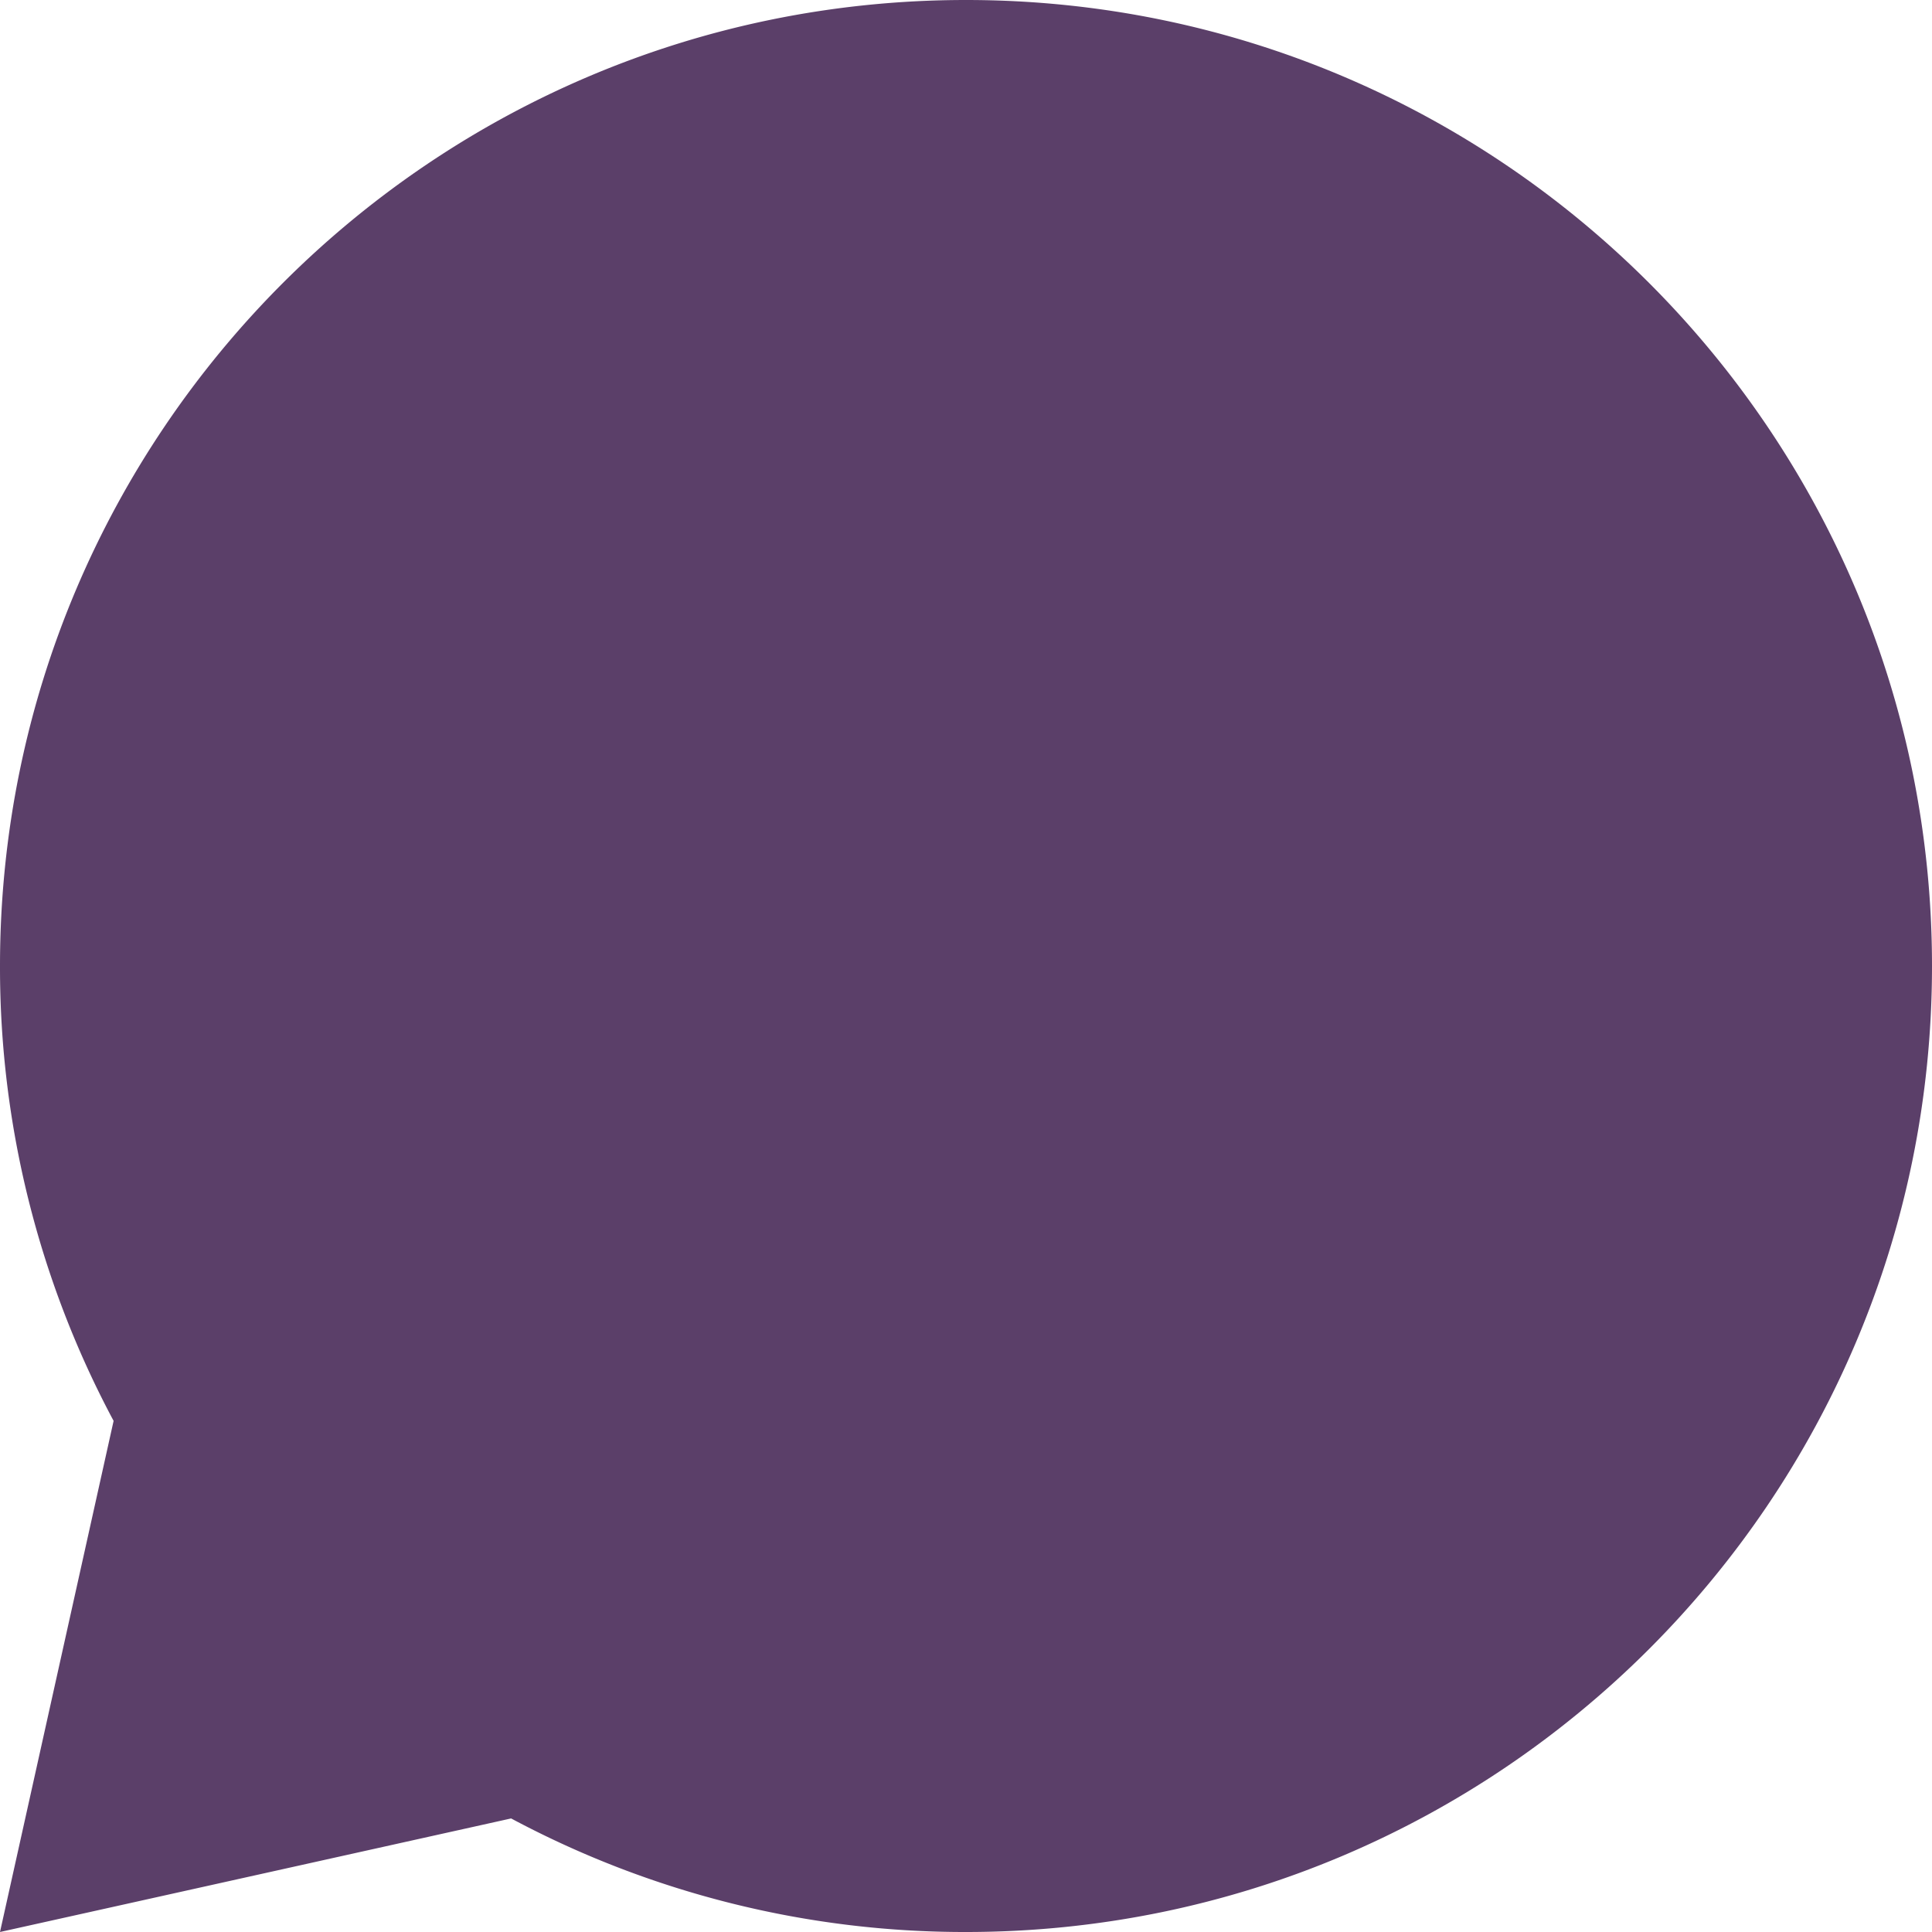 <svg xmlns="http://www.w3.org/2000/svg" width="45" height="45" fill="none" viewBox="0 0 45 45">
  <path fill="#5B3F69" d="M11.905 42.355 0 45l2.646-11.905A22.4 22.4 0 0 1 0 22.5C0 10.074 10.074 0 22.5 0S45 10.074 45 22.5 34.926 45 22.5 45a22.4 22.4 0 0 1-10.595-2.645Z"/>
</svg>
